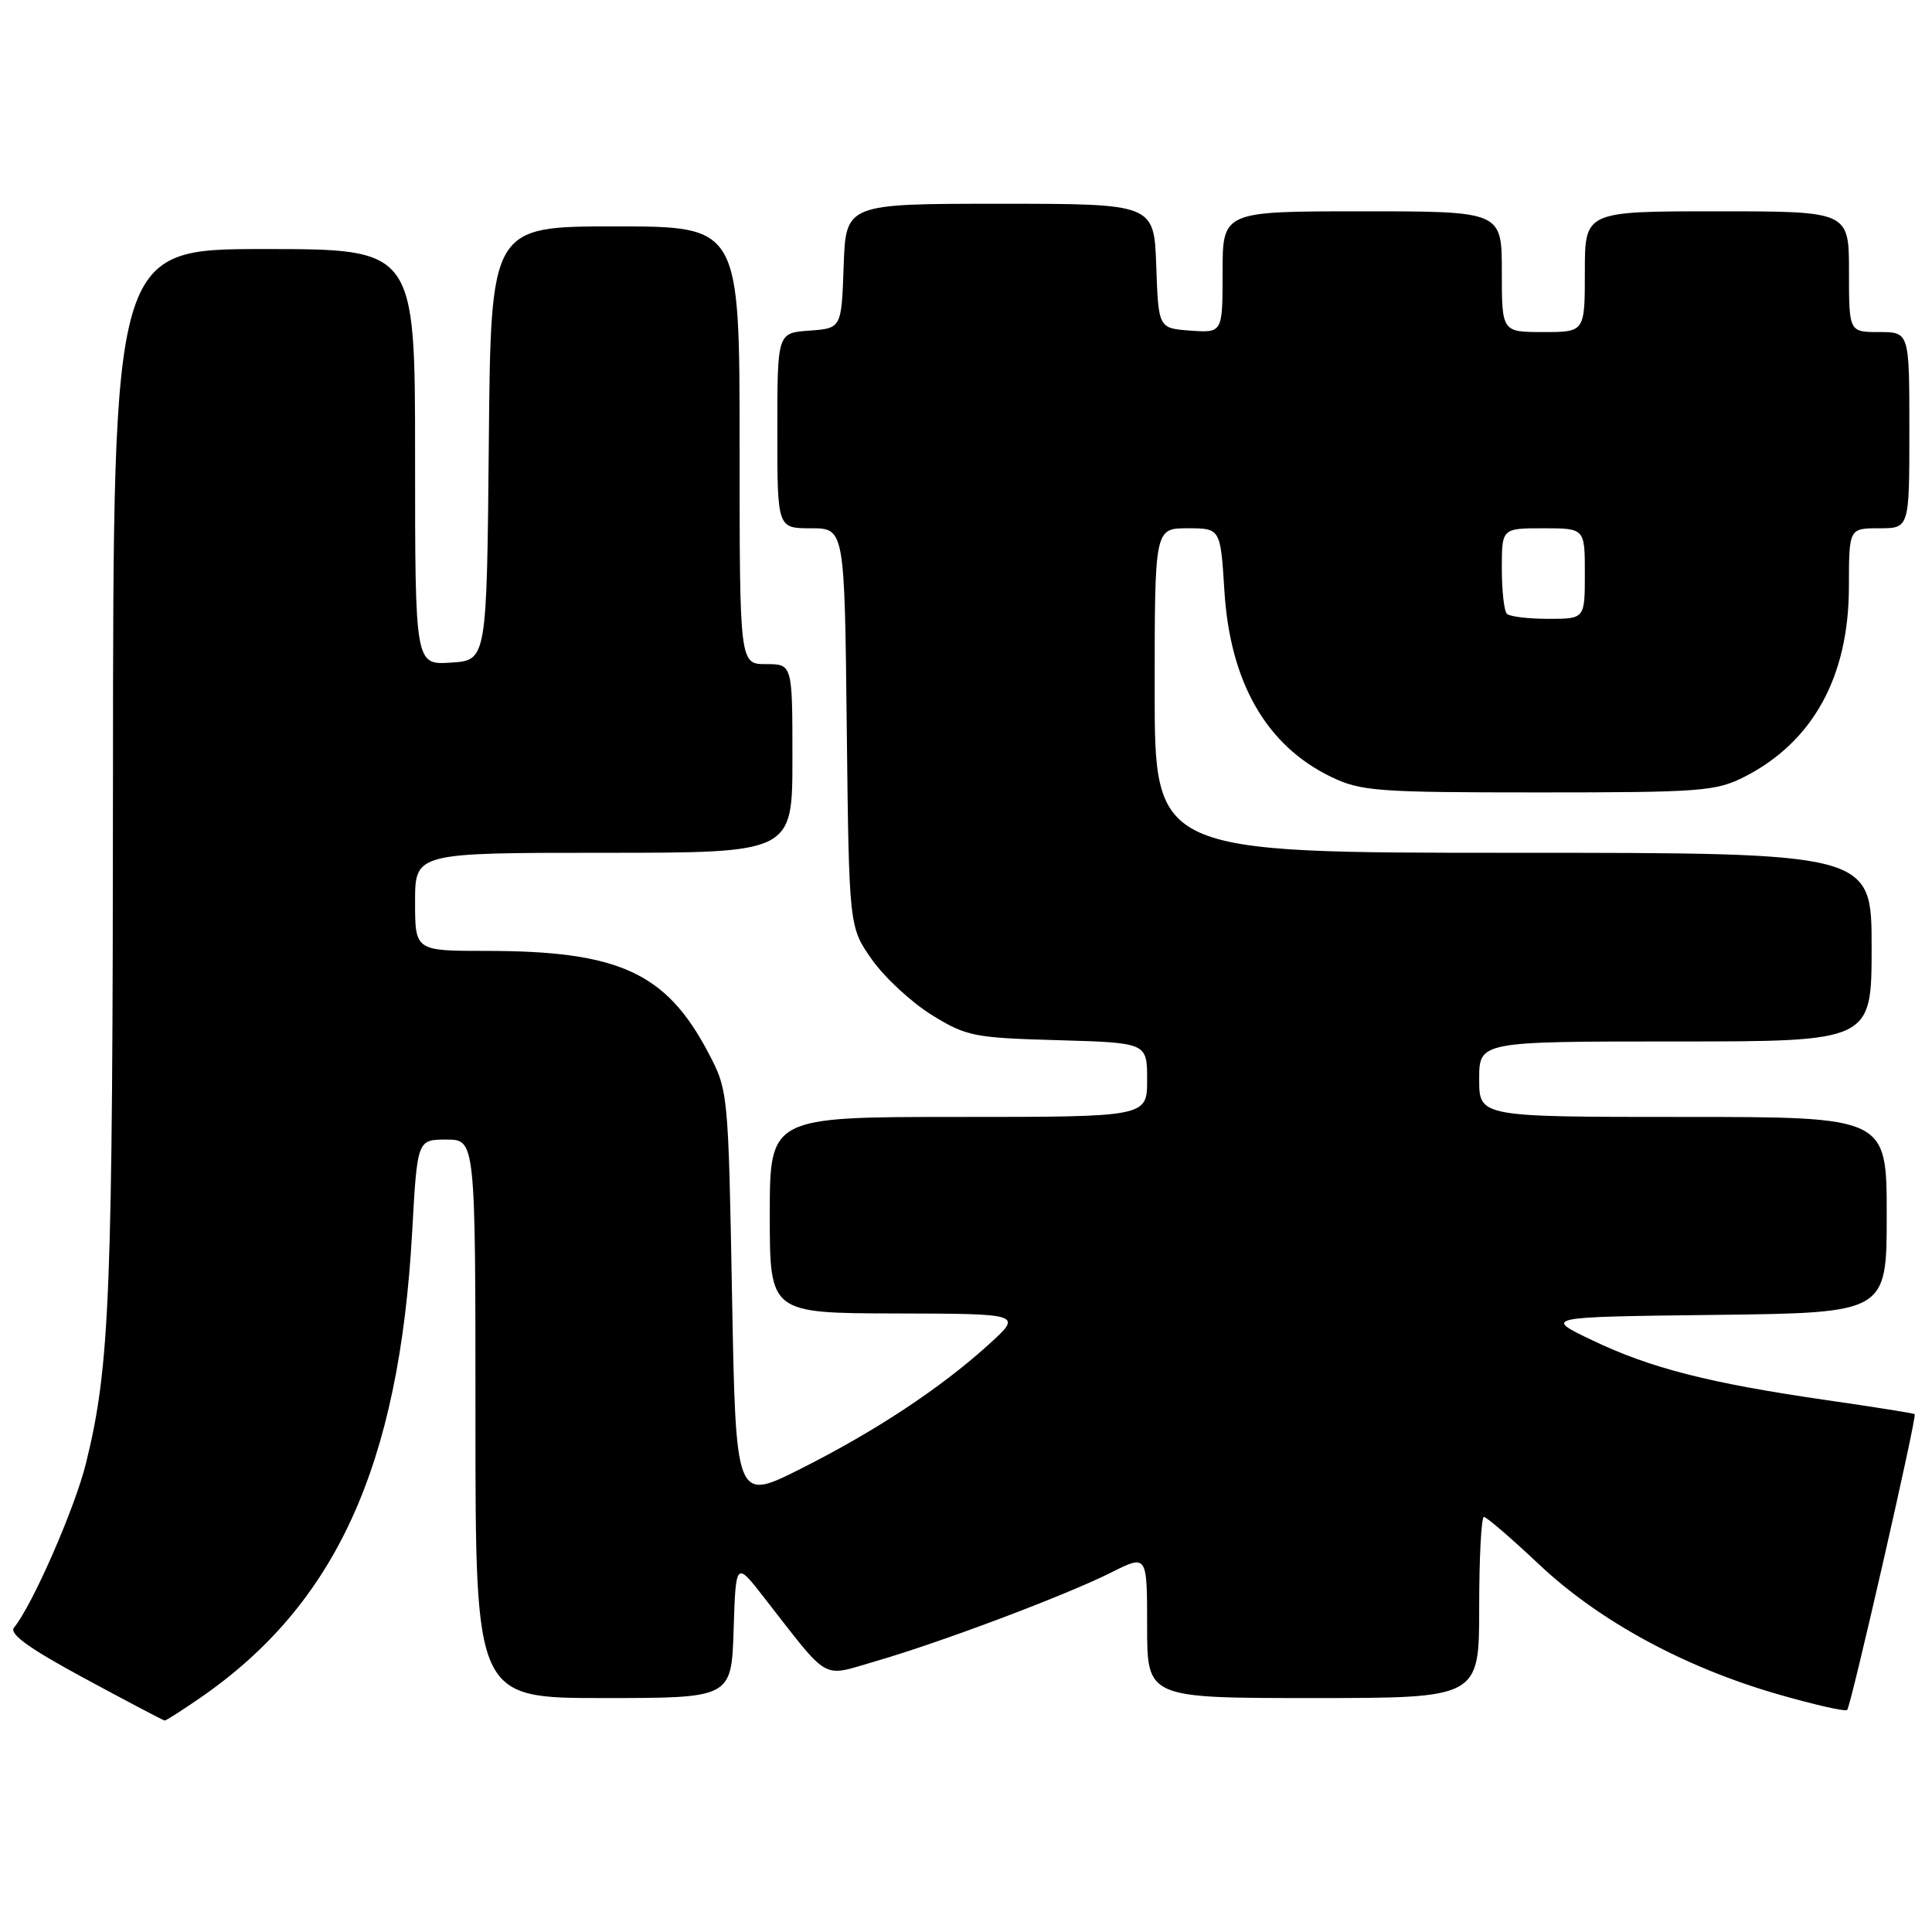 <?xml version="1.0" encoding="UTF-8" standalone="no"?>
<!DOCTYPE svg PUBLIC "-//W3C//DTD SVG 1.1//EN" "http://www.w3.org/Graphics/SVG/1.1/DTD/svg11.dtd" >
<svg xmlns="http://www.w3.org/2000/svg" xmlns:xlink="http://www.w3.org/1999/xlink" version="1.1" viewBox="0 0 256 256">
 <g >
 <path fill="currentColor"
d=" M 26.45 225.03 C 44.51 212.61 52.89 194.24 54.61 163.30 C 55.29 151.00 55.29 151.00 59.15 151.00 C 63.00 151.00 63.00 151.00 63.00 188.00 C 63.00 225.00 63.00 225.00 79.96 225.00 C 96.92 225.00 96.92 225.00 97.21 215.94 C 97.50 206.87 97.50 206.87 101.25 211.69 C 110.08 223.00 108.72 222.23 116.03 220.12 C 124.59 217.65 141.31 211.35 147.25 208.36 C 152.00 205.97 152.00 205.97 152.00 215.48 C 152.00 225.00 152.00 225.00 174.00 225.00 C 196.00 225.00 196.00 225.00 196.00 213.00 C 196.00 206.40 196.28 201.00 196.63 201.00 C 196.97 201.00 200.25 203.82 203.91 207.27 C 211.84 214.75 223.06 220.87 235.45 224.46 C 240.32 225.87 244.51 226.82 244.76 226.58 C 245.26 226.07 254.03 187.69 253.71 187.38 C 253.59 187.27 248.32 186.43 242.00 185.52 C 226.46 183.27 218.72 181.29 211.00 177.60 C 204.50 174.50 204.50 174.50 227.25 174.23 C 250.00 173.96 250.00 173.96 250.00 160.98 C 250.00 148.00 250.00 148.00 223.00 148.00 C 196.00 148.00 196.00 148.00 196.00 143.00 C 196.00 138.00 196.00 138.00 222.00 138.00 C 248.00 138.00 248.00 138.00 248.00 125.50 C 248.00 113.00 248.00 113.00 200.50 113.00 C 153.00 113.00 153.00 113.00 153.00 91.50 C 153.00 70.00 153.00 70.00 157.36 70.00 C 161.72 70.00 161.72 70.00 162.24 78.30 C 162.99 90.41 167.79 98.78 176.34 102.92 C 180.31 104.84 182.39 105.00 203.86 105.00 C 225.42 105.00 227.37 104.85 231.17 102.92 C 240.23 98.29 244.98 89.66 244.99 77.75 C 245.00 70.00 245.00 70.00 249.00 70.00 C 253.00 70.00 253.00 70.00 253.00 57.00 C 253.00 44.00 253.00 44.00 249.00 44.00 C 245.00 44.00 245.00 44.00 245.00 36.00 C 245.00 28.00 245.00 28.00 227.50 28.00 C 210.00 28.00 210.00 28.00 210.00 36.00 C 210.00 44.00 210.00 44.00 204.50 44.00 C 199.00 44.00 199.00 44.00 199.00 36.00 C 199.00 28.00 199.00 28.00 180.50 28.00 C 162.00 28.00 162.00 28.00 162.00 36.06 C 162.00 44.11 162.00 44.11 157.75 43.81 C 153.50 43.50 153.50 43.50 153.21 35.25 C 152.92 27.00 152.92 27.00 132.50 27.00 C 112.08 27.00 112.08 27.00 111.79 35.25 C 111.50 43.50 111.50 43.50 107.25 43.81 C 103.00 44.11 103.00 44.11 103.00 57.06 C 103.00 70.00 103.00 70.00 107.45 70.00 C 111.91 70.00 111.91 70.00 112.20 96.42 C 112.50 122.83 112.50 122.83 115.53 127.14 C 117.20 129.51 120.76 132.81 123.45 134.48 C 128.05 137.32 129.03 137.52 140.17 137.83 C 152.00 138.17 152.00 138.17 152.00 143.08 C 152.00 148.00 152.00 148.00 127.00 148.00 C 102.00 148.00 102.00 148.00 102.00 161.00 C 102.00 174.00 102.00 174.00 118.75 174.04 C 135.50 174.08 135.50 174.08 131.00 178.16 C 124.63 183.94 115.94 189.68 106.04 194.65 C 97.50 198.94 97.50 198.94 97.00 171.72 C 96.50 144.56 96.49 144.49 93.81 139.41 C 88.25 128.87 81.97 126.00 64.45 126.00 C 55.00 126.00 55.00 126.00 55.00 119.50 C 55.00 113.00 55.00 113.00 80.00 113.00 C 105.00 113.00 105.00 113.00 105.00 100.50 C 105.00 88.00 105.00 88.00 101.50 88.00 C 98.00 88.00 98.00 88.00 98.00 59.00 C 98.00 30.00 98.00 30.00 81.52 30.00 C 65.03 30.00 65.03 30.00 64.77 58.75 C 64.50 87.50 64.50 87.50 59.75 87.80 C 55.00 88.11 55.00 88.11 55.00 60.55 C 55.00 33.00 55.00 33.00 35.00 33.00 C 15.00 33.00 15.00 33.00 14.97 102.75 C 14.94 171.76 14.58 180.98 11.39 193.90 C 9.92 199.85 4.29 212.71 1.86 215.66 C 1.17 216.49 3.84 218.42 11.20 222.39 C 16.86 225.45 21.64 227.97 21.82 227.98 C 22.00 227.99 24.08 226.66 26.45 225.03 Z  M 199.67 81.33 C 199.30 80.97 199.00 78.27 199.00 75.33 C 199.00 70.00 199.00 70.00 204.50 70.00 C 210.00 70.00 210.00 70.00 210.00 76.00 C 210.00 82.00 210.00 82.00 205.17 82.00 C 202.51 82.00 200.03 81.70 199.67 81.33 Z "/>
</g>
</svg>